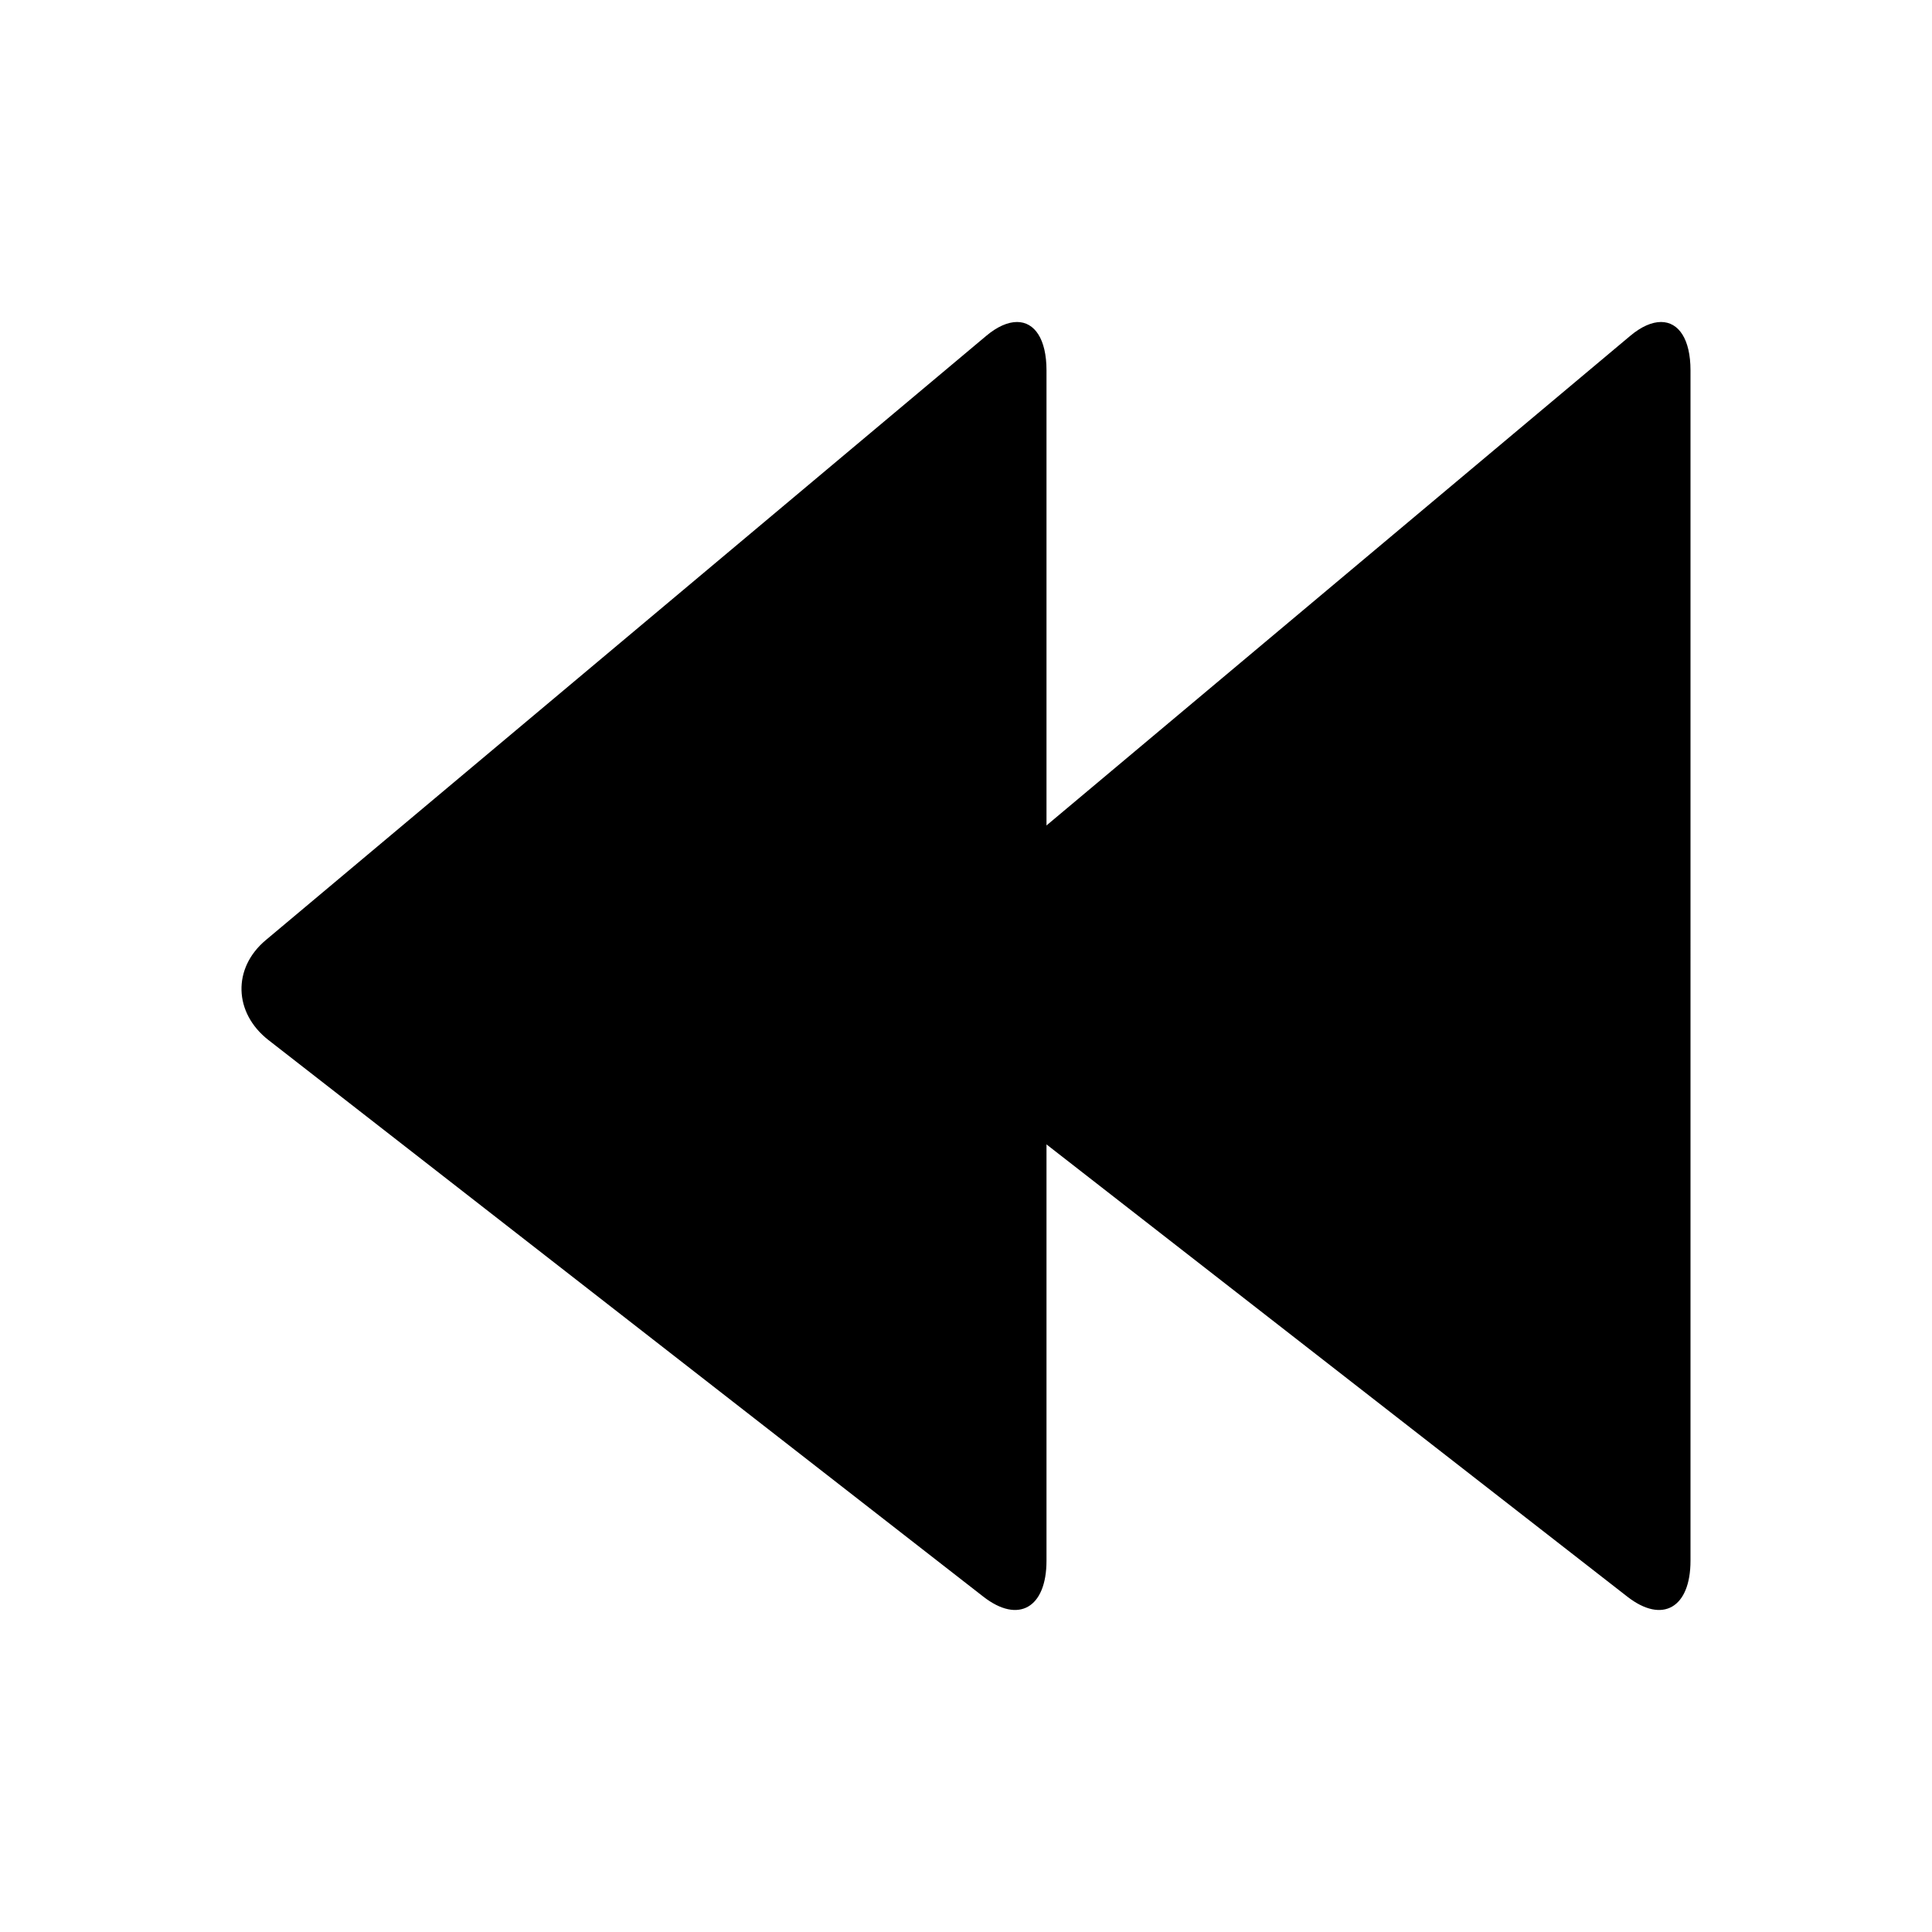 <svg width="24" height="24" viewBox="0 0 24 24"><g fill="currentColor" fill-rule="evenodd"><path d="M12.249 4.174l-8.947 7.504c-.416.348-.4.904.033 1.242l8.88 6.914c.437.341.785.138.785-.446V4.601c0-.388-.147-.601-.366-.601-.113 0-.245.056-.385.174z"/><path d="M20.249 4.174l-8.947 7.504c-.416.348-.4.904.033 1.242l8.88 6.914c.437.341.785.138.785-.446V4.601c0-.388-.147-.601-.366-.601-.113 0-.245.056-.385.174z"/></g></svg>